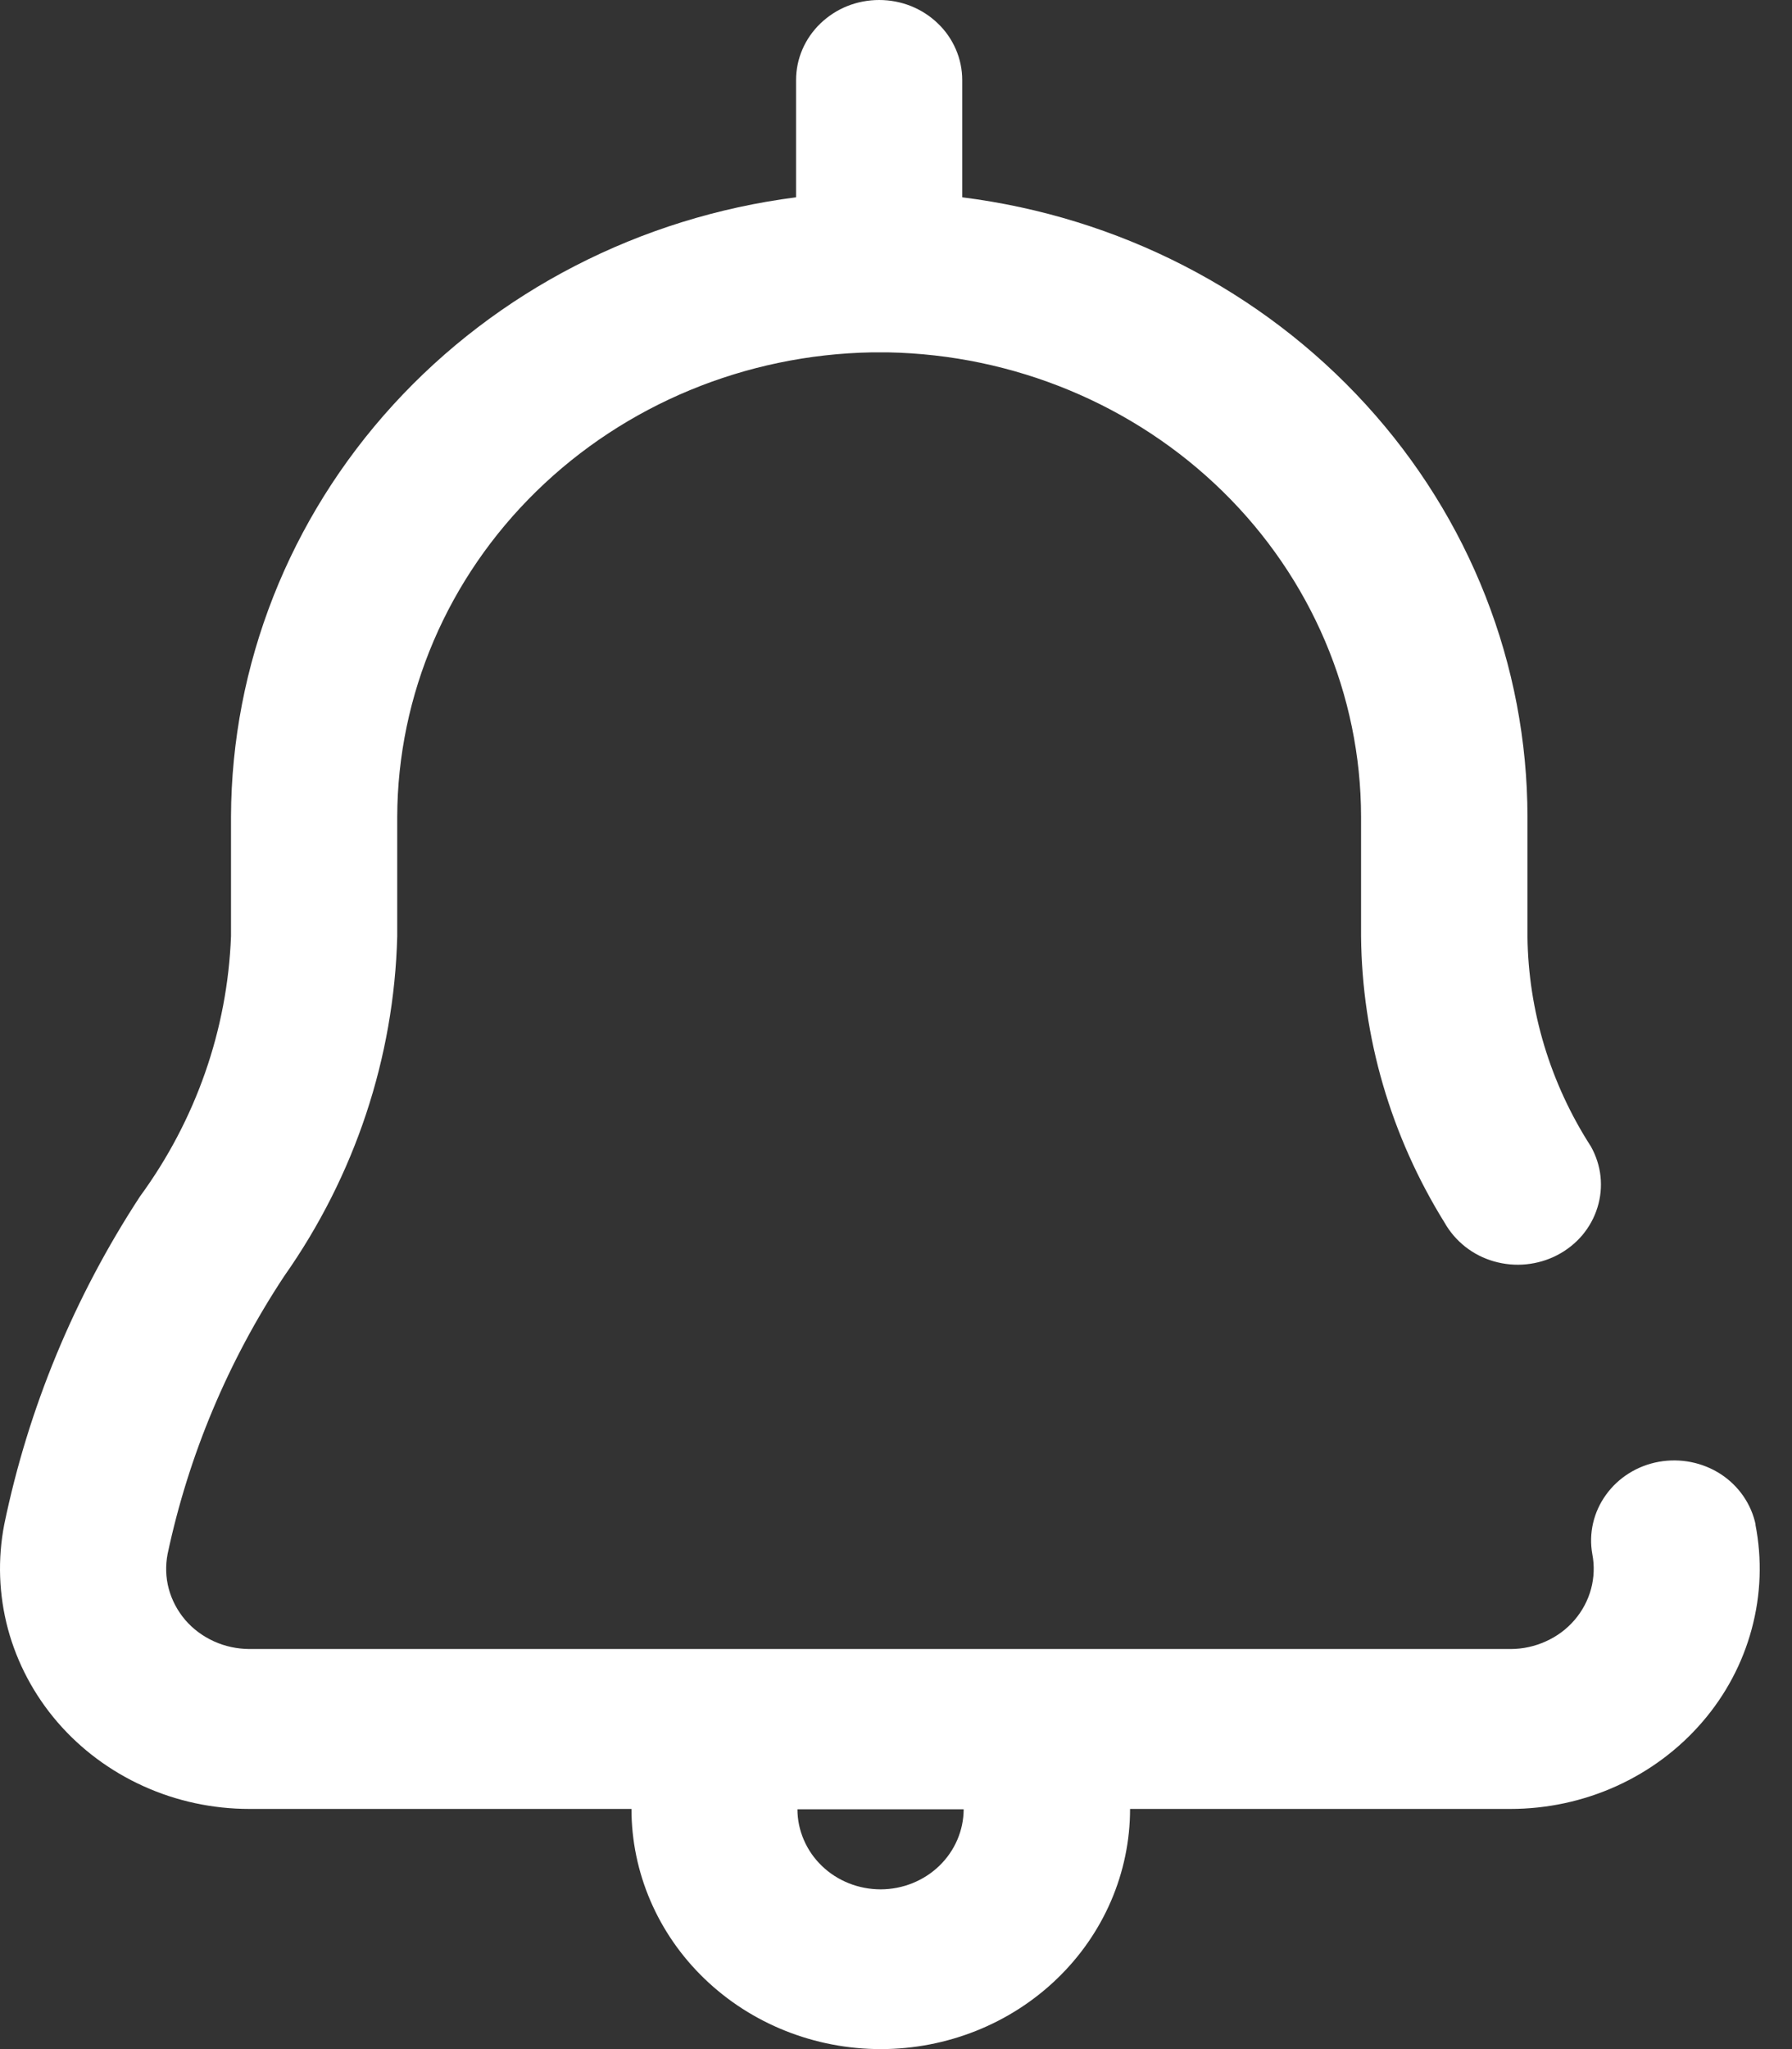 <svg width="21" height="24" viewBox="0 0 21 24" fill="none" xmlns="http://www.w3.org/2000/svg">
<rect x="0" y="0" width="21" height="24" fill="#333333" stroke="none"/>
<path d="M20.574 17.858C20.523 17.616 20.376 17.403 20.164 17.265C19.952 17.128 19.692 17.076 19.44 17.121C19.189 17.166 18.966 17.305 18.82 17.508C18.674 17.71 18.616 17.96 18.66 18.203C18.686 18.338 18.681 18.477 18.645 18.611C18.609 18.744 18.543 18.868 18.452 18.974C18.36 19.081 18.246 19.166 18.116 19.224C17.987 19.283 17.846 19.314 17.703 19.314H2.921C2.778 19.313 2.636 19.283 2.507 19.224C2.377 19.165 2.262 19.08 2.171 18.974C2.08 18.867 2.014 18.743 1.978 18.61C1.942 18.476 1.938 18.337 1.964 18.201C2.21 17.045 2.673 15.941 3.331 14.946C4.159 13.77 4.618 12.389 4.655 10.968V9.565C4.66 8.138 5.246 6.77 6.286 5.754C7.326 4.737 8.738 4.153 10.22 4.127H10.404C11.883 4.155 13.292 4.74 14.329 5.756C15.366 6.772 15.948 8.14 15.95 9.564V10.967C15.961 12.149 16.299 13.307 16.929 14.321C16.99 14.429 17.073 14.525 17.172 14.603C17.271 14.681 17.385 14.739 17.508 14.774C17.631 14.809 17.759 14.821 17.887 14.808C18.014 14.795 18.137 14.759 18.25 14.7C18.362 14.642 18.462 14.562 18.543 14.467C18.623 14.371 18.684 14.261 18.72 14.143C18.757 14.025 18.769 13.901 18.756 13.778C18.743 13.656 18.704 13.537 18.644 13.429C18.167 12.689 17.91 11.838 17.9 10.968V9.565C17.898 7.788 17.225 6.072 16.006 4.738C14.787 3.403 13.107 2.541 11.276 2.311V0.938C11.276 0.814 11.251 0.693 11.202 0.579C11.153 0.465 11.082 0.362 10.991 0.275C10.901 0.188 10.793 0.118 10.675 0.071C10.557 0.024 10.431 0 10.303 0C10.175 0 10.048 0.024 9.93 0.071C9.812 0.118 9.705 0.188 9.614 0.275C9.524 0.362 9.452 0.465 9.403 0.579C9.354 0.693 9.329 0.814 9.329 0.938V2.311C7.501 2.545 5.824 3.409 4.606 4.743C3.389 6.076 2.714 7.789 2.707 9.564V10.967C2.665 12.061 2.295 13.119 1.64 14.014C0.871 15.19 0.332 16.491 0.05 17.854C-0.029 18.261 -0.014 18.679 0.093 19.079C0.201 19.479 0.399 19.852 0.673 20.17C0.947 20.488 1.291 20.744 1.68 20.92C2.068 21.096 2.492 21.187 2.922 21.187H7.4C7.4 21.933 7.708 22.649 8.256 23.176C8.804 23.704 9.547 24 10.322 24C11.096 24 11.839 23.704 12.387 23.176C12.935 22.649 13.243 21.933 13.243 21.187H17.7C18.129 21.187 18.553 21.096 18.942 20.92C19.331 20.744 19.674 20.488 19.948 20.17C20.223 19.852 20.421 19.479 20.528 19.079C20.636 18.679 20.651 18.261 20.571 17.854L20.574 17.858ZM10.322 22.129C10.193 22.129 10.067 22.105 9.948 22.058C9.83 22.011 9.722 21.942 9.632 21.855C9.541 21.768 9.469 21.664 9.42 21.55C9.371 21.437 9.345 21.315 9.345 21.191H11.293C11.292 21.439 11.19 21.677 11.008 21.853C10.826 22.029 10.579 22.128 10.322 22.129Z" fill="white"/>
</svg>
